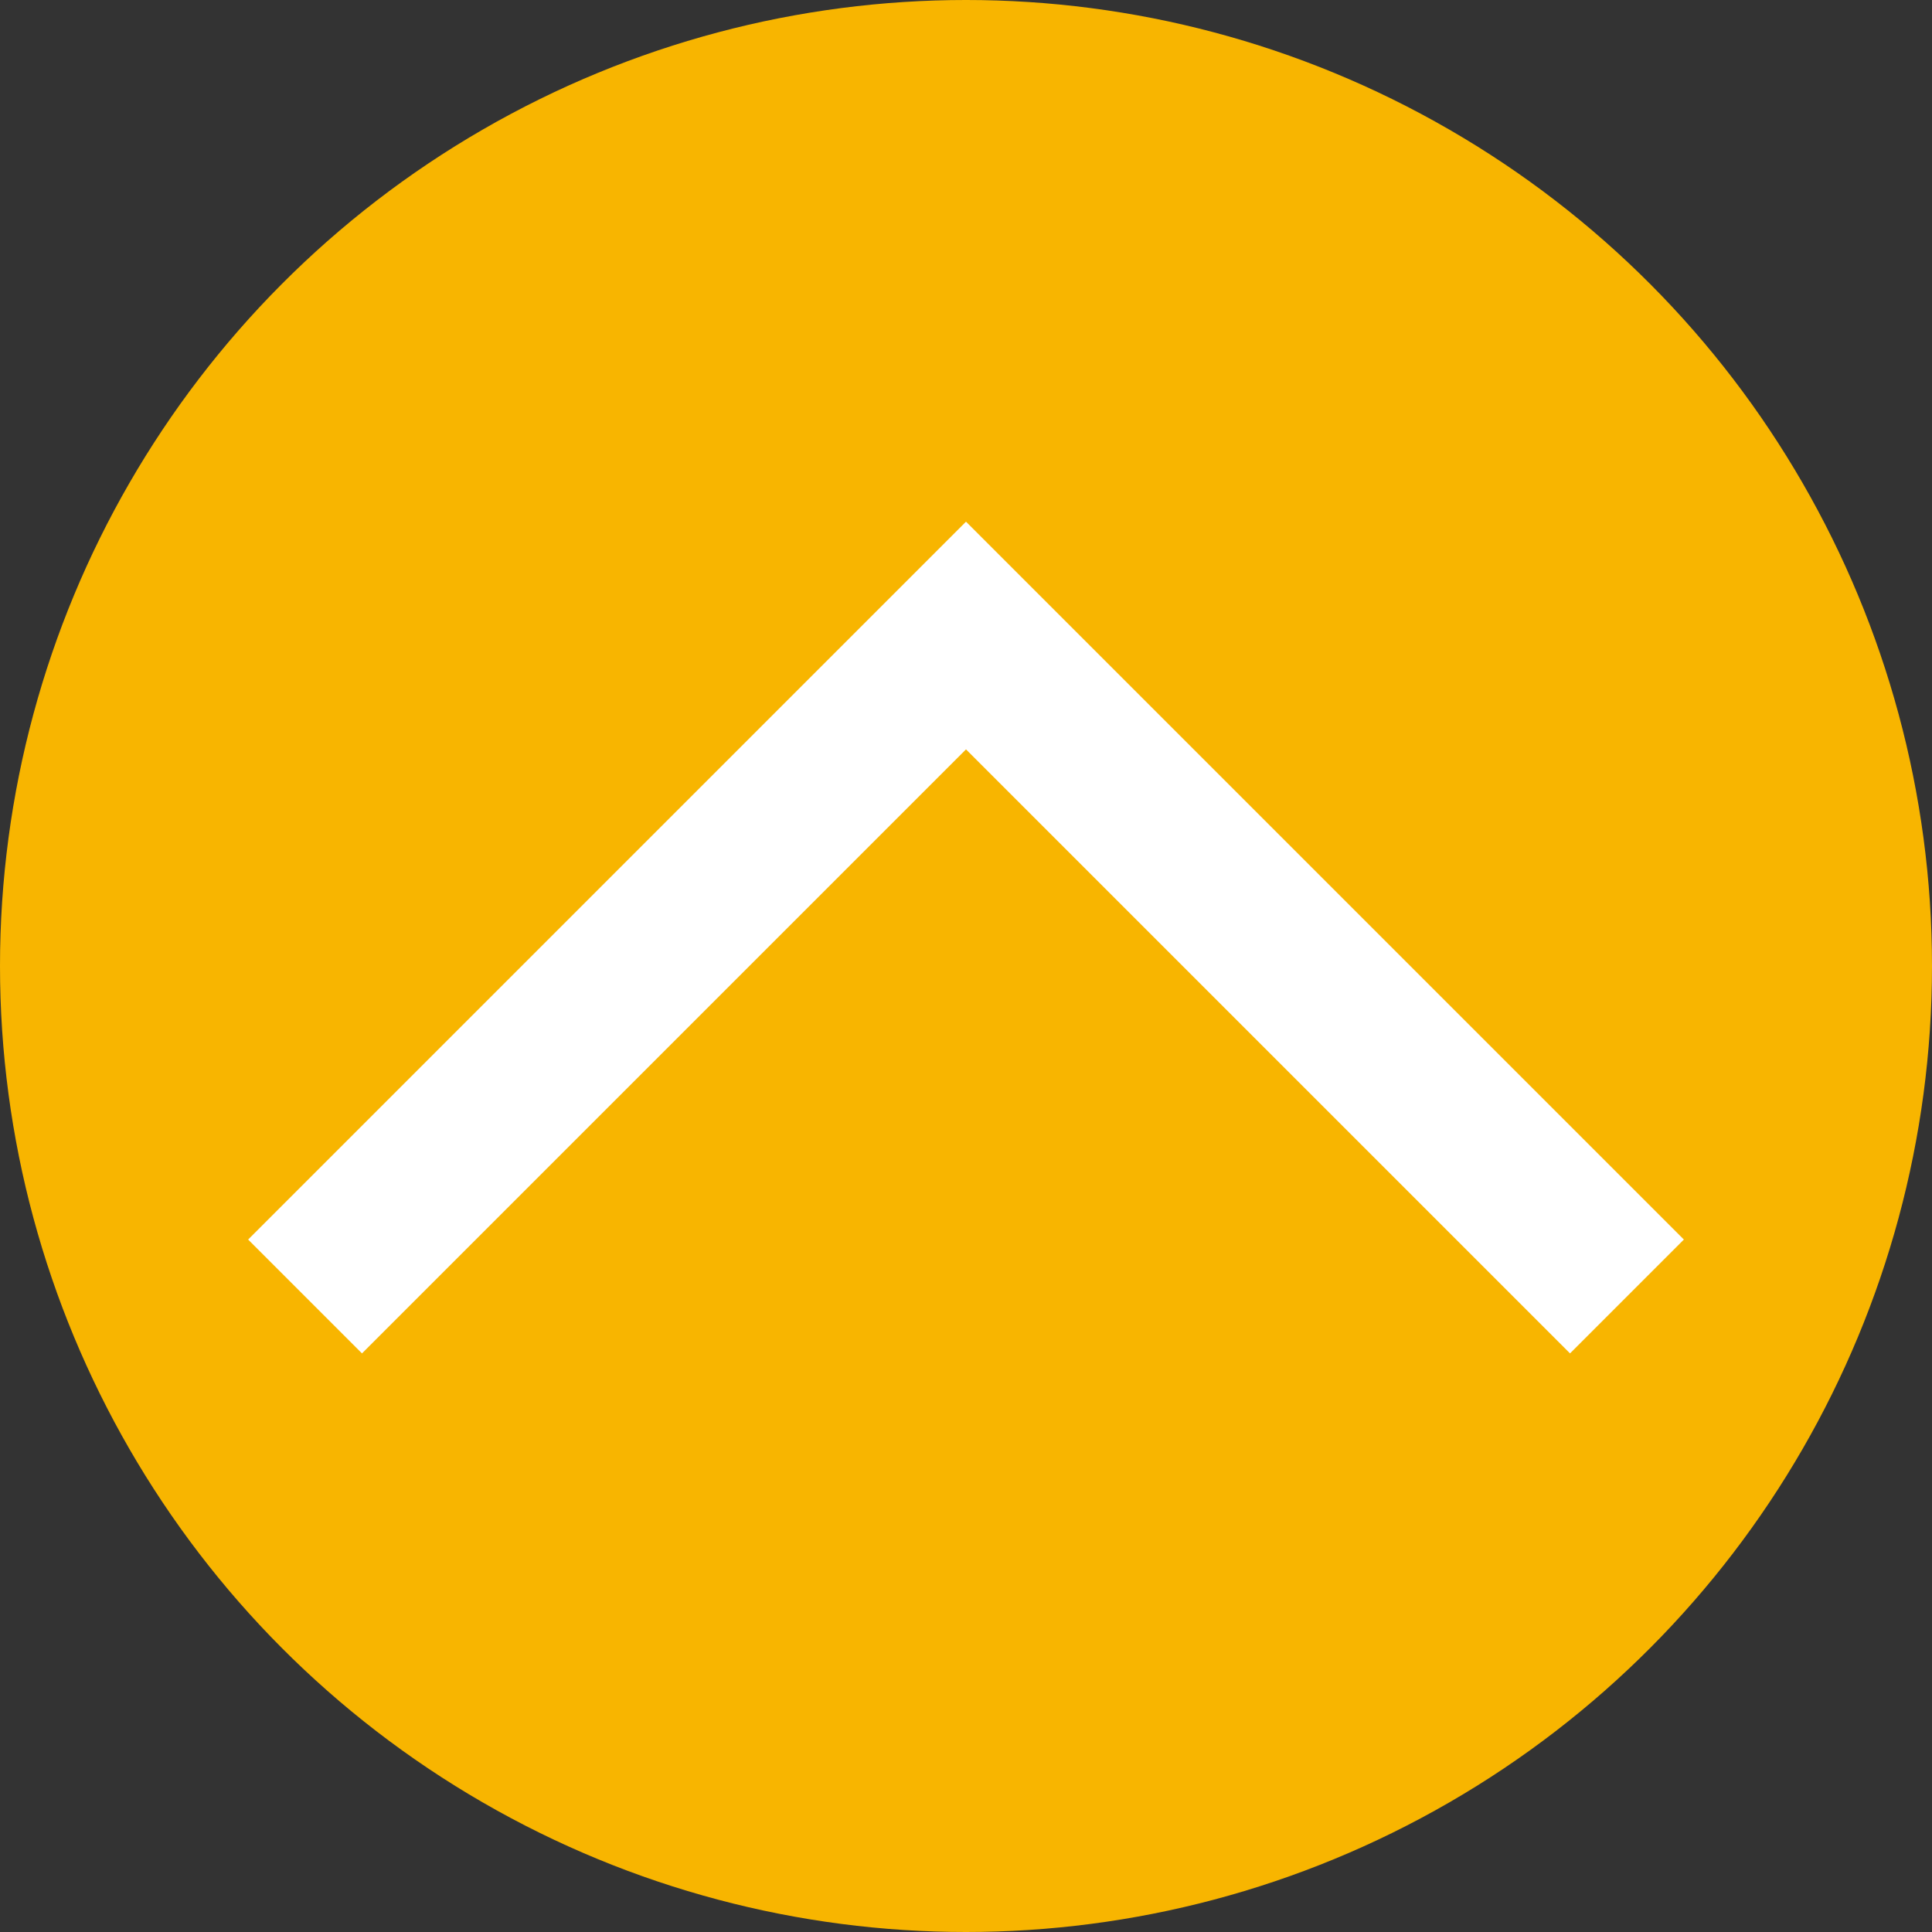 <svg width="60" height="60" viewBox="0 0 60 60" fill="none" xmlns="http://www.w3.org/2000/svg">
<rect x="0" y="0" width="60" height="60" fill="#333333" stroke="none"/>
<circle cx="30" cy="30" r="30" fill="#F8B500"/>
<path d="M9.474 40.263L30 19.737L50.526 40.263" stroke="white" stroke-width="5"/>
</svg>

